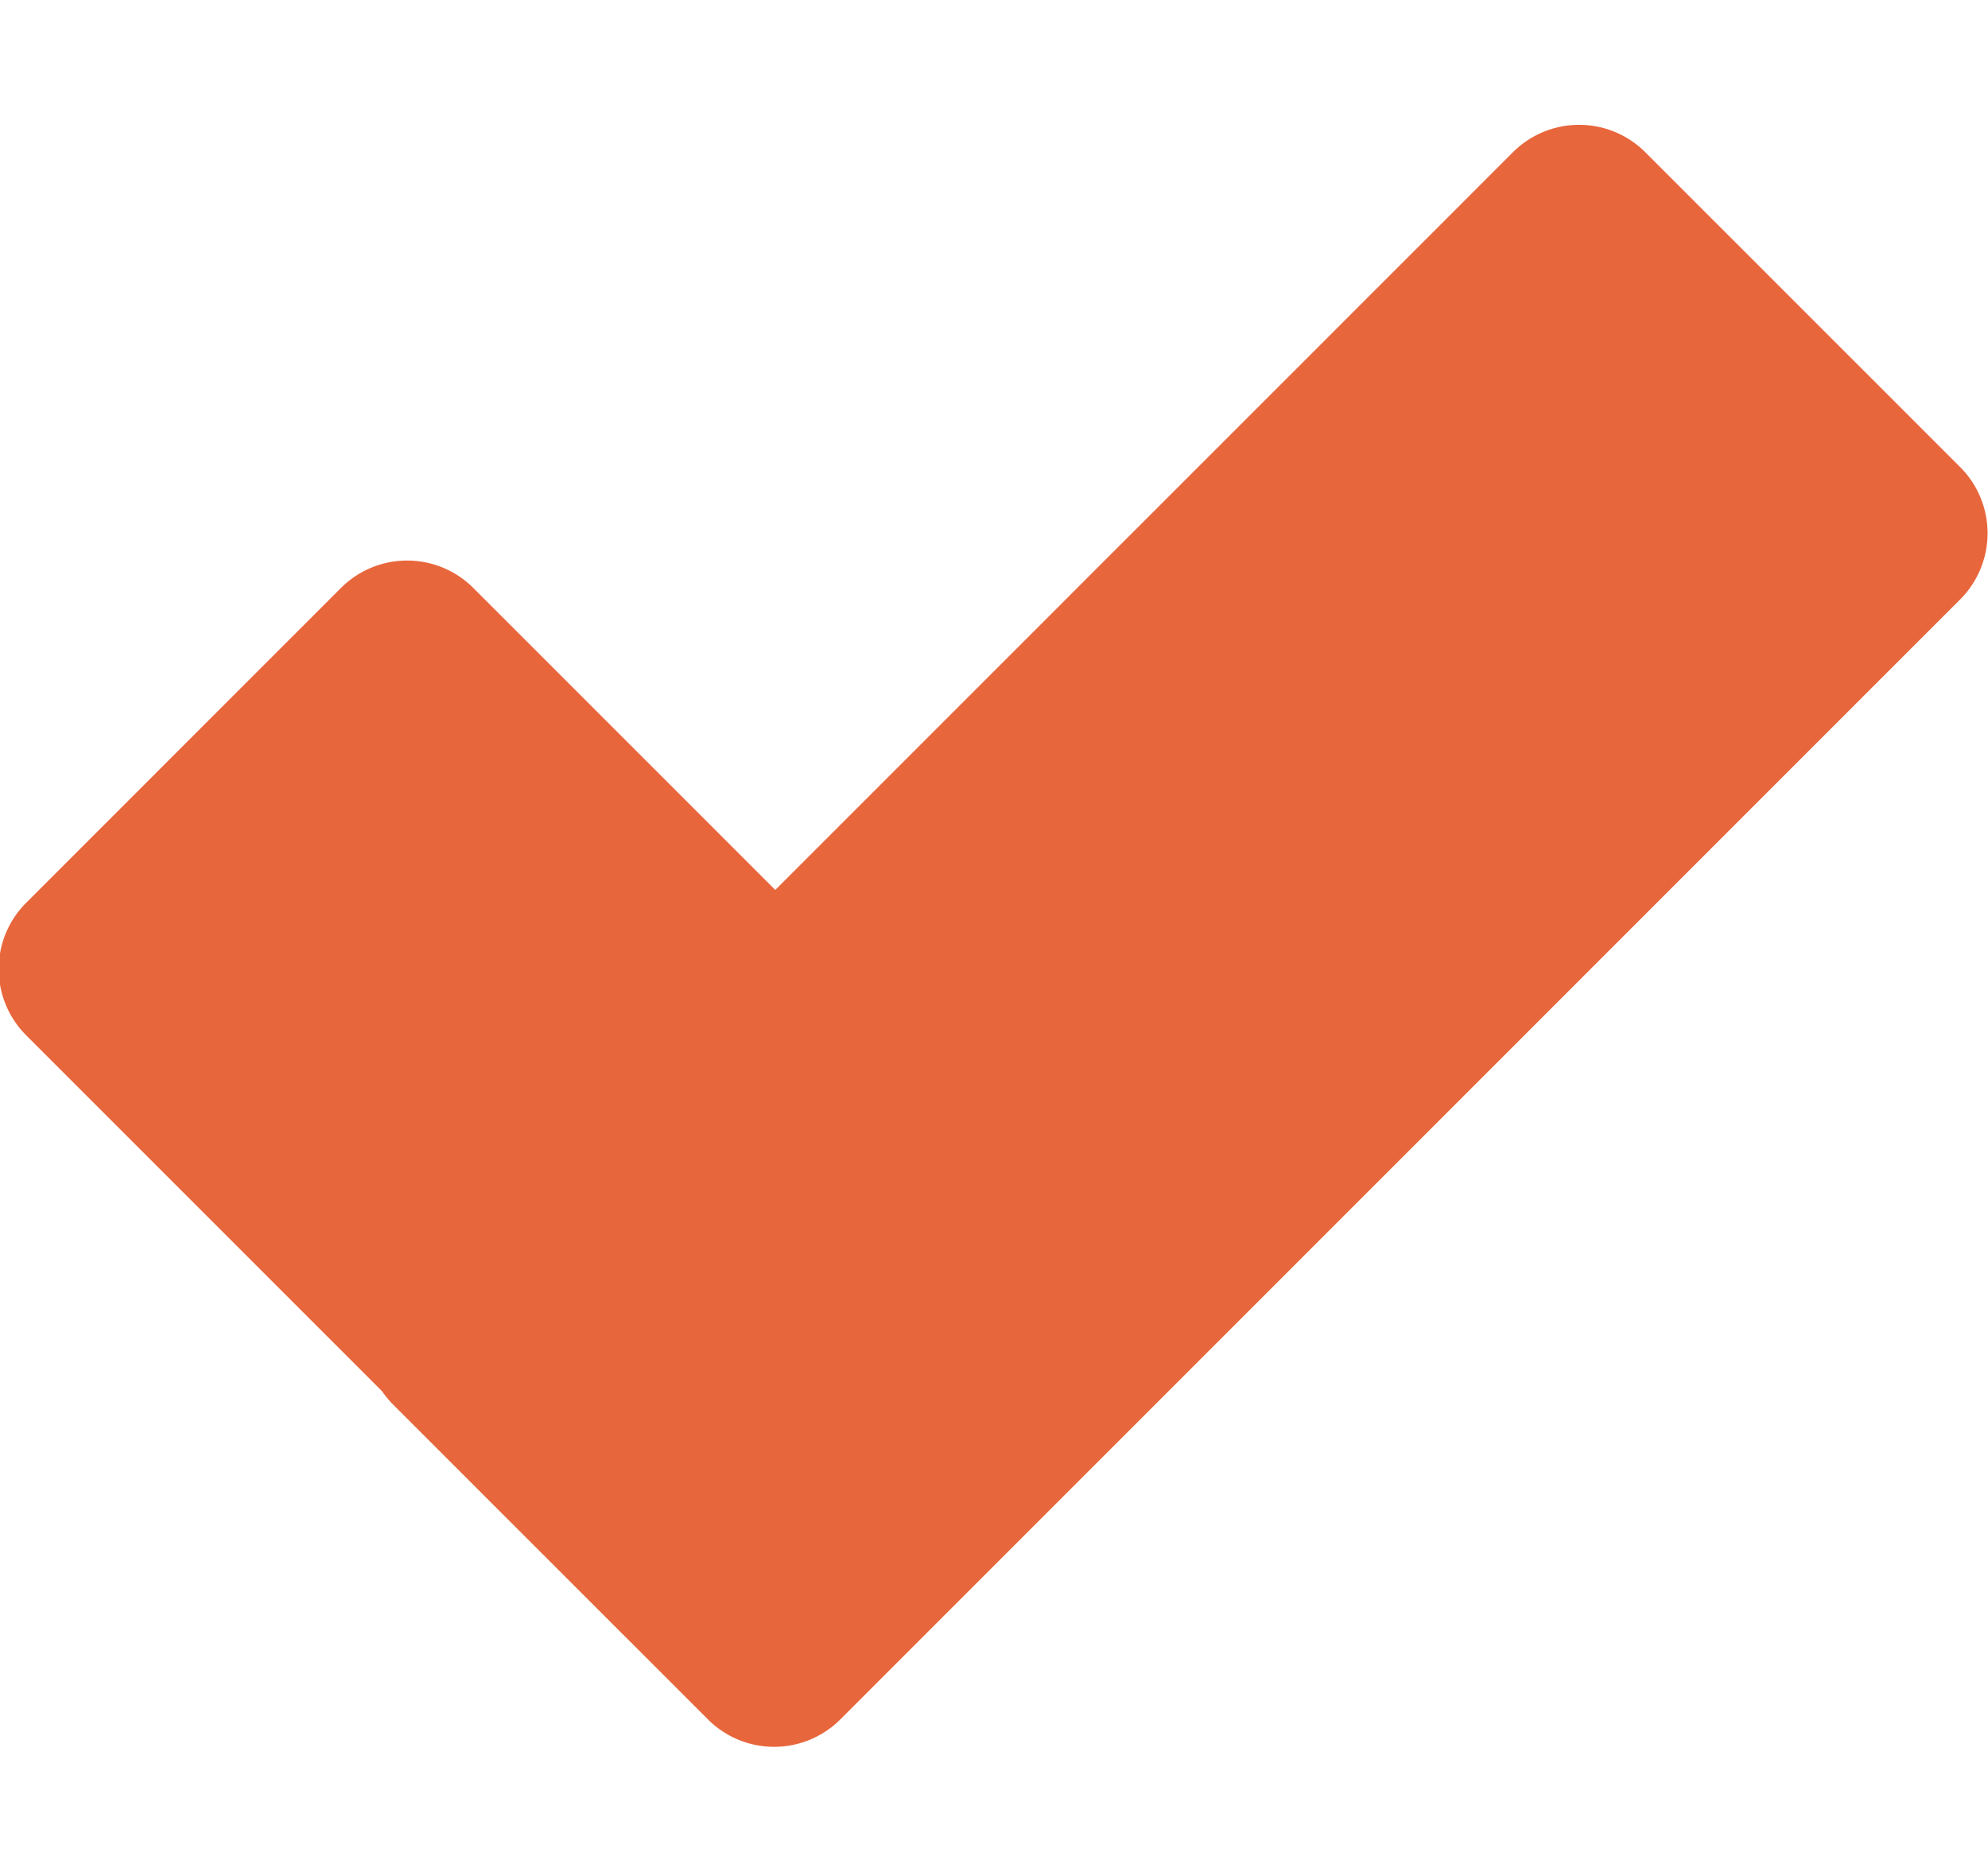 <svg xmlns="http://www.w3.org/2000/svg" width="48.844" height="46" viewBox="0 0 48.844 46">
<defs>
    <style>
      .cls-1 {
        fill: #e8663c;
        fill-rule: evenodd;
      }
    </style>
  </defs>
  <path id="icon" class="cls-1" d="M599.19,668.146l-7.733-7.732a2.3,2.3,0,0,0-3.256,0l-18.122,18.122-7.417-7.417a2.3,2.3,0,0,0-3.256,0l-7.732,7.733a2.3,2.3,0,0,0,0,3.255l8.742,8.743a2.456,2.456,0,0,0,.274.331l7.733,7.732a2.3,2.3,0,0,0,3.256,0L599.19,671.4A2.3,2.3,0,0,0,599.19,668.146Z" transform="translate(-551.031 -656.672)"/>
</svg>
